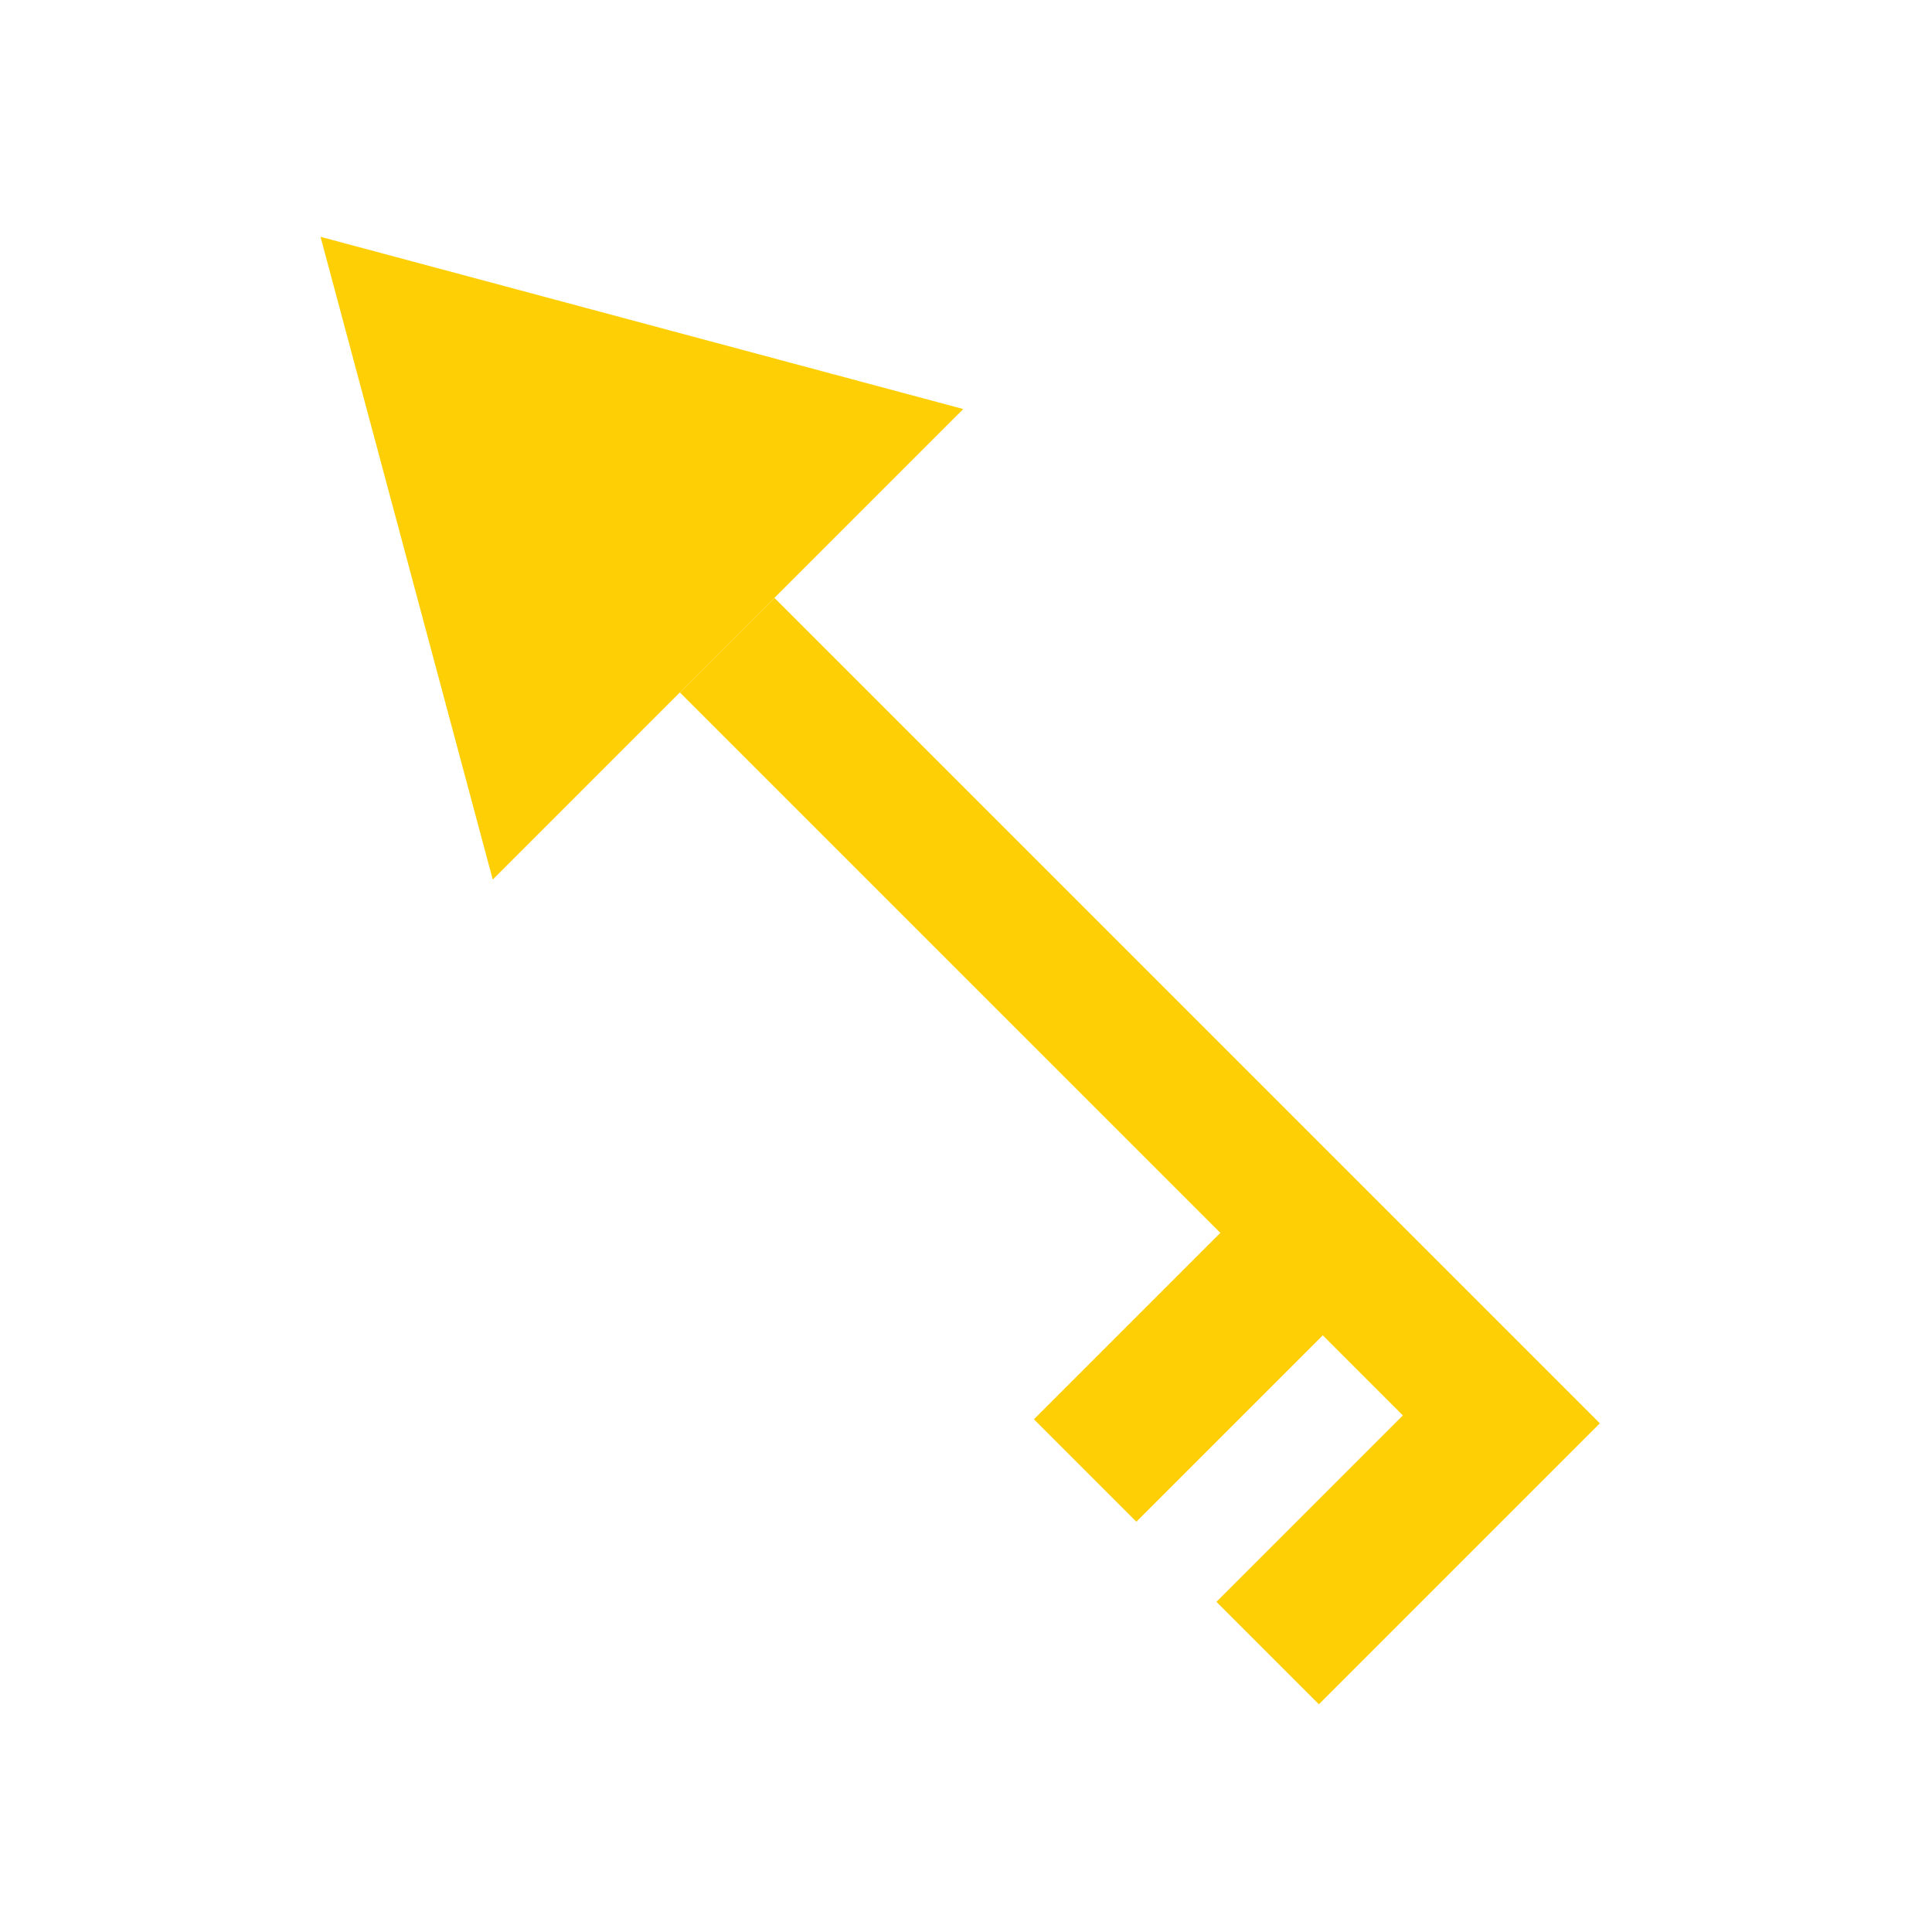 <?xml version="1.0"?>
<svg xmlns="http://www.w3.org/2000/svg" version="1.1" xmlns:xlink="http://www.w3.org/1999/xlink" x="0" y="0" width="160px" height="160px" viewBox="0 0 160 160">
	
        <g id="headV42" class="headmoV42">
	<polygon fill="#FFCF05" points="40.807,72.843 26.545,19.612 79.773,33.875 		"/>
	</g>	
        <g id="tailV42">
        <polygon fill="#FFCF05" points="100.74,132.656 109.225,141.141 124.662,125.703 124.664,125.702 132.492,117.874 64.135,49.516 
			56.305,57.345 101.063,102.102 85.625,117.539 94.109,126.023 109.547,110.586 116.178,117.219 		"/>
	</g>
<style>
.headmoV42 {
      animation-name: headMoveV42;
      animation-duration:2s;
      animation-iteration-count: infinite;
    }
    @keyframes headMoveV42 {
      0%   { transform: translate(0px, 0px); }
      52%  { transform: translate(24px, 24px); }
      100% { transform: translate(0px, 0px); }
    }
</style>
</svg>

